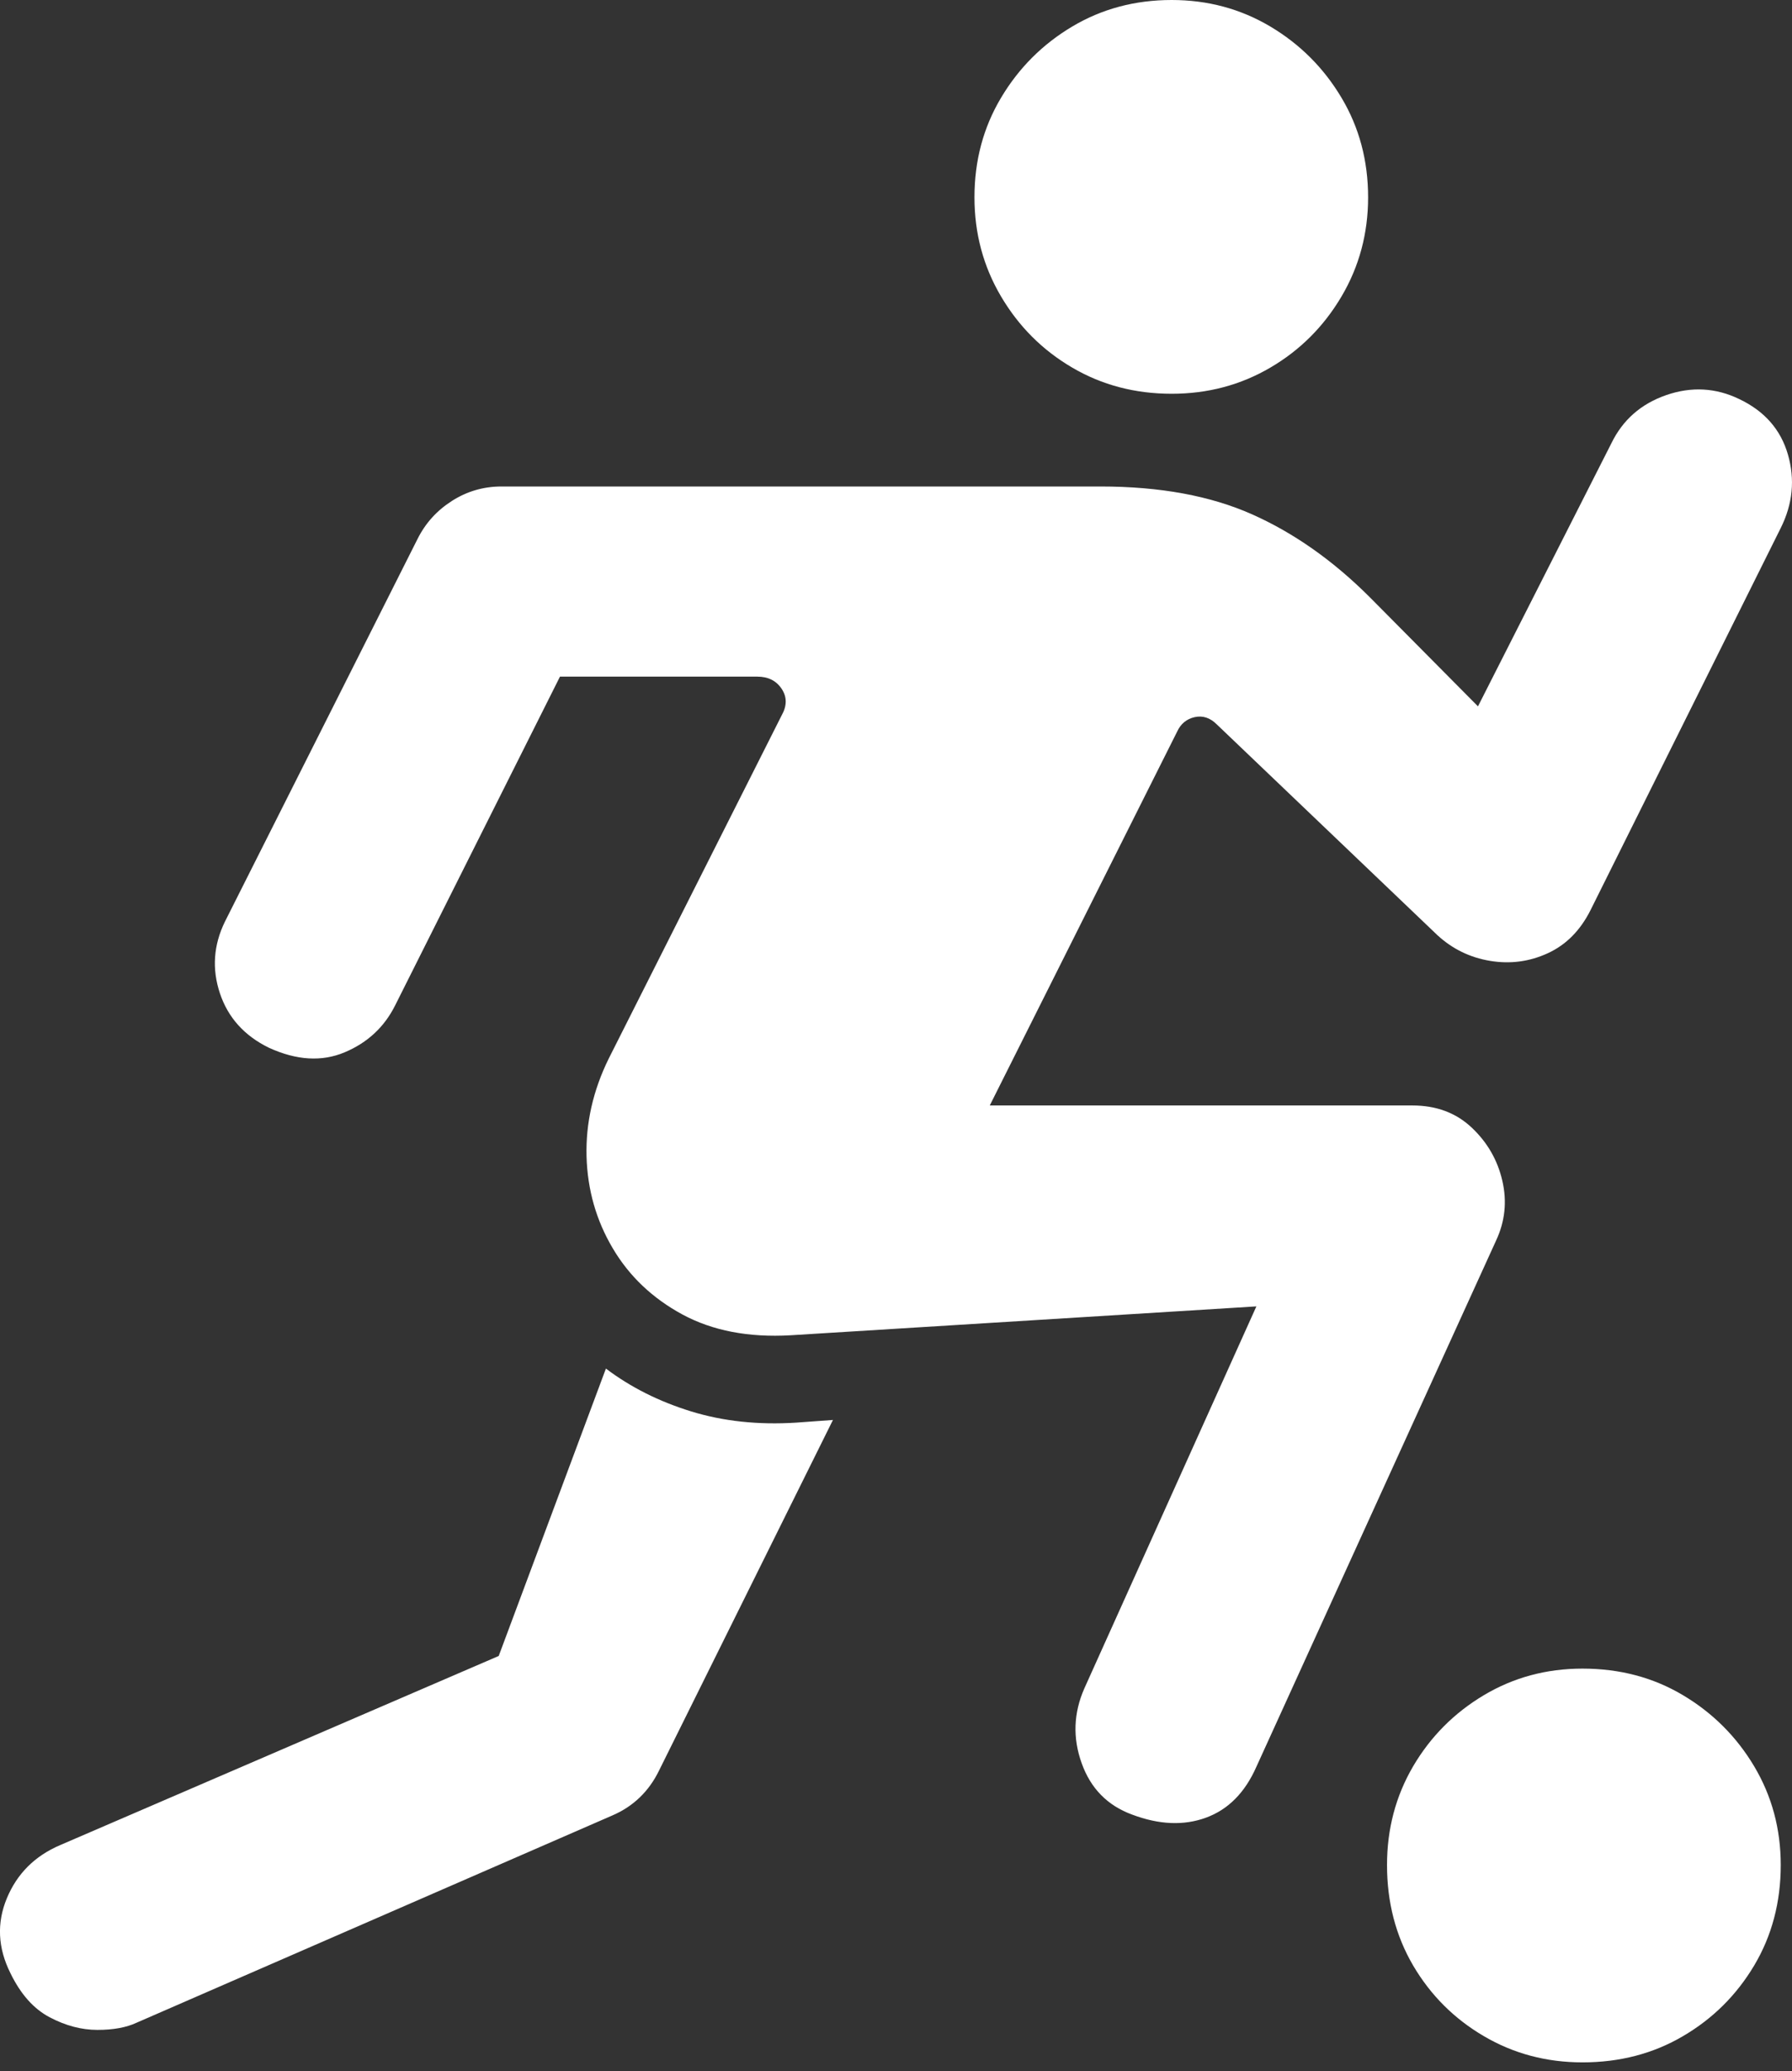 <?xml version="1.0" encoding="UTF-8"?>
<!--Generator: Apple Native CoreSVG 175.5-->
<!DOCTYPE svg
PUBLIC "-//W3C//DTD SVG 1.1//EN"
       "http://www.w3.org/Graphics/SVG/1.1/DTD/svg11.dtd">
<svg version="1.1" xmlns="http://www.w3.org/2000/svg" xmlns:xlink="http://www.w3.org/1999/xlink" width="19.425" height="22.451">
 <rect width="100%" height="100%" fill="#333333" stroke="none"/>
 <g>
  <rect height="22.451" opacity="0" width="19.425" x="0" y="0"/>
  <path d="M12.701 4.268Q13.287 4.268 13.771 3.984Q14.254 3.701 14.542 3.213Q14.83 2.725 14.83 2.139Q14.83 1.543 14.542 1.06Q14.254 0.576 13.771 0.288Q13.287 0 12.701 0Q12.105 0 11.622 0.288Q11.139 0.576 10.851 1.06Q10.563 1.543 10.563 2.139Q10.563 2.725 10.851 3.213Q11.139 3.701 11.622 3.984Q12.105 4.268 12.701 4.268ZM2.916 11.357Q3.365 11.562 3.736 11.406Q4.107 11.25 4.283 10.898L6.07 7.334L8.209 7.334Q8.385 7.334 8.473 7.466Q8.561 7.598 8.473 7.754L6.598 11.475Q6.344 11.992 6.358 12.534Q6.373 13.076 6.642 13.53Q6.91 13.984 7.398 14.248Q7.887 14.512 8.57 14.473L13.619 14.16L11.754 18.301Q11.578 18.701 11.725 19.111Q11.871 19.521 12.271 19.668Q12.711 19.834 13.072 19.702Q13.434 19.57 13.619 19.15L16.217 13.447Q16.363 13.135 16.285 12.798Q16.207 12.461 15.953 12.222Q15.699 11.982 15.309 11.982L10.729 11.982L12.76 7.93Q12.818 7.803 12.95 7.773Q13.082 7.744 13.19 7.852L15.582 10.137Q15.826 10.361 16.153 10.415Q16.48 10.469 16.778 10.332Q17.076 10.195 17.242 9.863L19.303 5.723Q19.498 5.332 19.381 4.927Q19.264 4.521 18.854 4.326Q18.473 4.141 18.063 4.282Q17.652 4.424 17.467 4.805L16.021 7.656L14.85 6.475Q14.254 5.879 13.575 5.576Q12.896 5.273 11.93 5.273L5.436 5.273Q5.143 5.273 4.898 5.43Q4.654 5.586 4.527 5.84L2.438 9.99Q2.252 10.371 2.384 10.767Q2.516 11.162 2.916 11.357ZM0.113 21.387Q0.279 21.729 0.538 21.865Q0.797 22.002 1.056 22.002Q1.315 22.002 1.481 21.924L6.637 19.678Q6.979 19.531 7.145 19.189L9.029 15.391L8.629 15.42Q8.014 15.459 7.491 15.298Q6.969 15.137 6.568 14.834L5.406 17.949L0.65 20Q0.24 20.176 0.074 20.576Q-0.092 20.977 0.113 21.387ZM17.154 22.354Q17.76 22.354 18.243 22.07Q18.727 21.787 19.015 21.304Q19.303 20.82 19.303 20.215Q19.303 19.629 19.015 19.145Q18.727 18.662 18.243 18.374Q17.76 18.086 17.154 18.086Q16.568 18.086 16.085 18.374Q15.602 18.662 15.318 19.145Q15.035 19.629 15.035 20.215Q15.035 20.82 15.318 21.304Q15.602 21.787 16.085 22.07Q16.568 22.354 17.154 22.354Z" fill="#ffffff"/>
 </g>
</svg>
